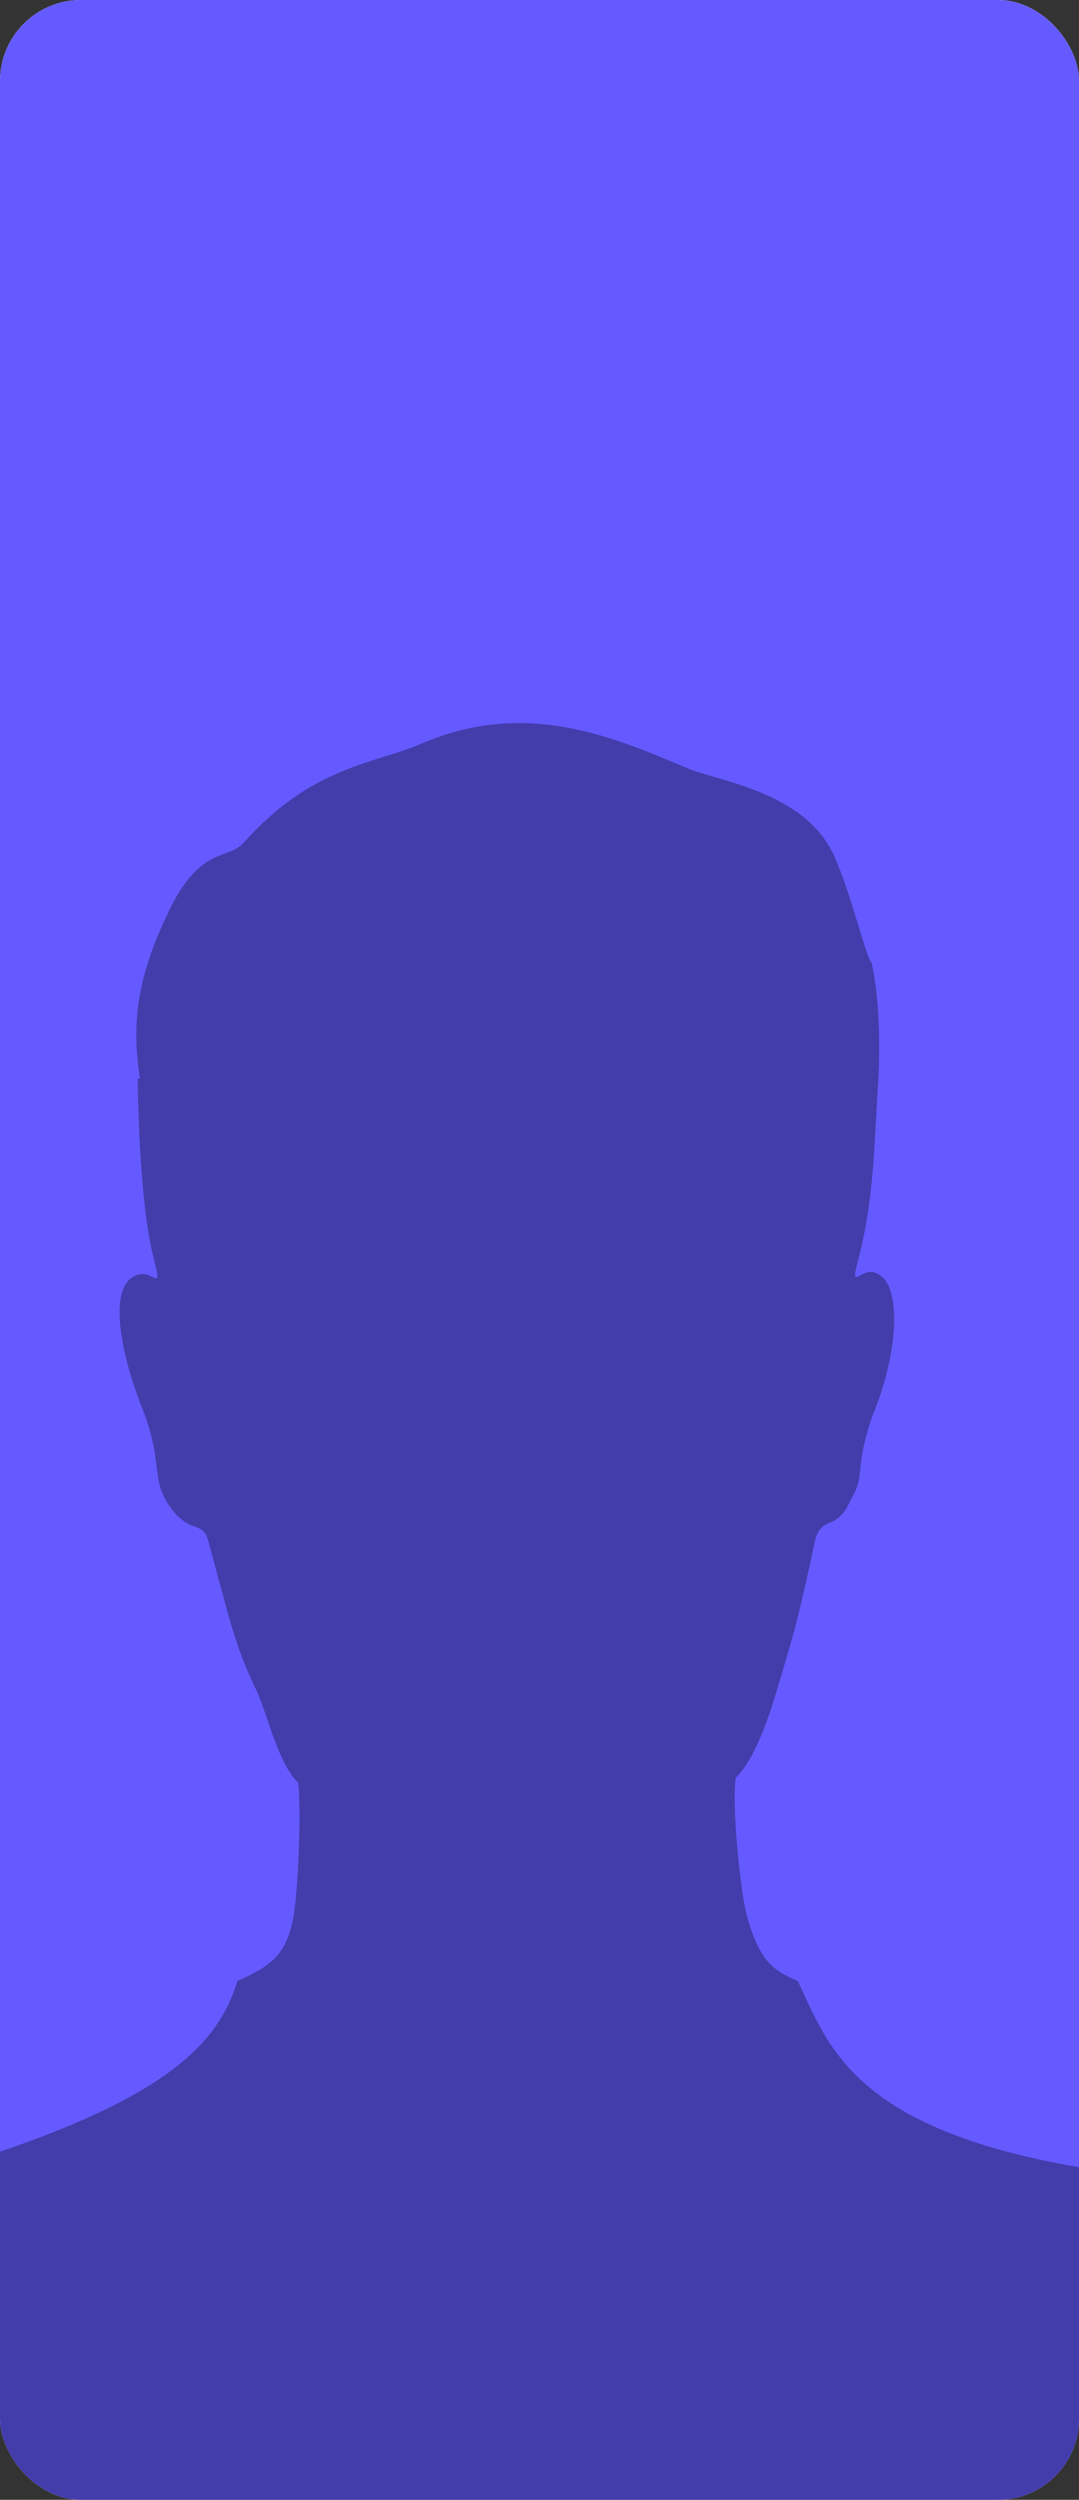 <svg width="200" height="463" viewBox="0 0 200 463" fill="none" xmlns="http://www.w3.org/2000/svg">
<rect x="0" y="0" width="200" height="463" fill="#333333" stroke="none"/>
<g clip-path="url(#clip0_2925_687)">
<rect width="200" height="463" rx="15" fill="white"/>
<rect width="200" height="463" rx="15" fill="#645AFF"/>
<path fill-rule="evenodd" clip-rule="evenodd" d="M208.746 402.728C206.569 402.435 204.473 402.13 202.457 401.813C158.103 394.762 153.645 378.992 147.861 366.904C143.16 364.876 140.854 363.244 138.445 354.875C137.406 351.302 135.605 335.444 136.366 329.265C140.012 325.846 142.78 317.163 143.98 313.129C147.216 302.337 148 299.716 151.082 285.336C151.521 283.286 152.686 282.452 153.63 282.1C156.5 281.061 157.159 278.754 158.096 277.049C160.315 273.139 158.411 271.382 161.874 261.842C166.296 250.992 166.984 239.819 163.631 236.612C161.354 234.584 159.97 236.1 158.85 236.51C158.103 236.803 158.682 234.936 159.355 232.278C162.013 221.347 162.028 212.086 162.745 200.884C163.324 191.812 162.716 183.539 161.581 178.407C160.512 177.345 157.752 165.448 154.589 158.493C149.186 146.544 132.991 144.692 127.441 142.298C114.233 136.77 97.716 129.28 78.139 137.736C69.426 141.492 57.822 141.858 45.192 156.069C42.205 159.408 36.875 156.538 30.923 169.541C24.883 182.28 24.561 190.67 25.937 199.778L25.52 199.8C25.52 199.8 25.674 221.596 28.346 232.527C29.005 235.192 29.569 237.044 28.836 236.766C27.724 236.356 26.193 235.038 23.916 237.074C20.549 240.28 22.335 250.992 26.757 261.842C30.242 271.382 27.921 274.222 31.626 279.245C32.944 281.031 34.174 281.976 35.594 282.576C36.546 282.957 37.886 283.074 38.508 285.066C42.586 299.855 43.34 304.394 47.579 313.194C49.41 316.994 51.467 326.505 55.259 330.195C55.882 335.4 55.237 350.402 54.417 354.875C53.099 361.911 50.632 363.947 44.006 366.904C40.404 378.619 30.85 389.22 -9.111 401.476C-10.477 401.896 -11.871 402.313 -13.291 402.728C-14.053 402.982 -27.585 414.655 -53.889 437.747C-56.126 439.711 -57.712 442.311 -58.434 445.199C-59.156 448.088 -58.98 451.128 -57.93 453.914C-56.88 456.7 -55.006 459.1 -52.557 460.794C-50.109 462.487 -47.202 463.394 -44.224 463.394H240.631C243.634 463.395 246.566 462.473 249.027 460.752C251.489 459.031 253.362 456.595 254.392 453.773C255.422 450.952 255.56 447.882 254.786 444.98C254.013 442.077 252.366 439.483 250.068 437.549L208.746 402.728Z" fill="black" fill-opacity="0.33"/>
</g>
<defs>
<clipPath id="clip0_2925_687">
<rect width="200" height="463" rx="15" fill="white"/>
</clipPath>
</defs>
</svg>
